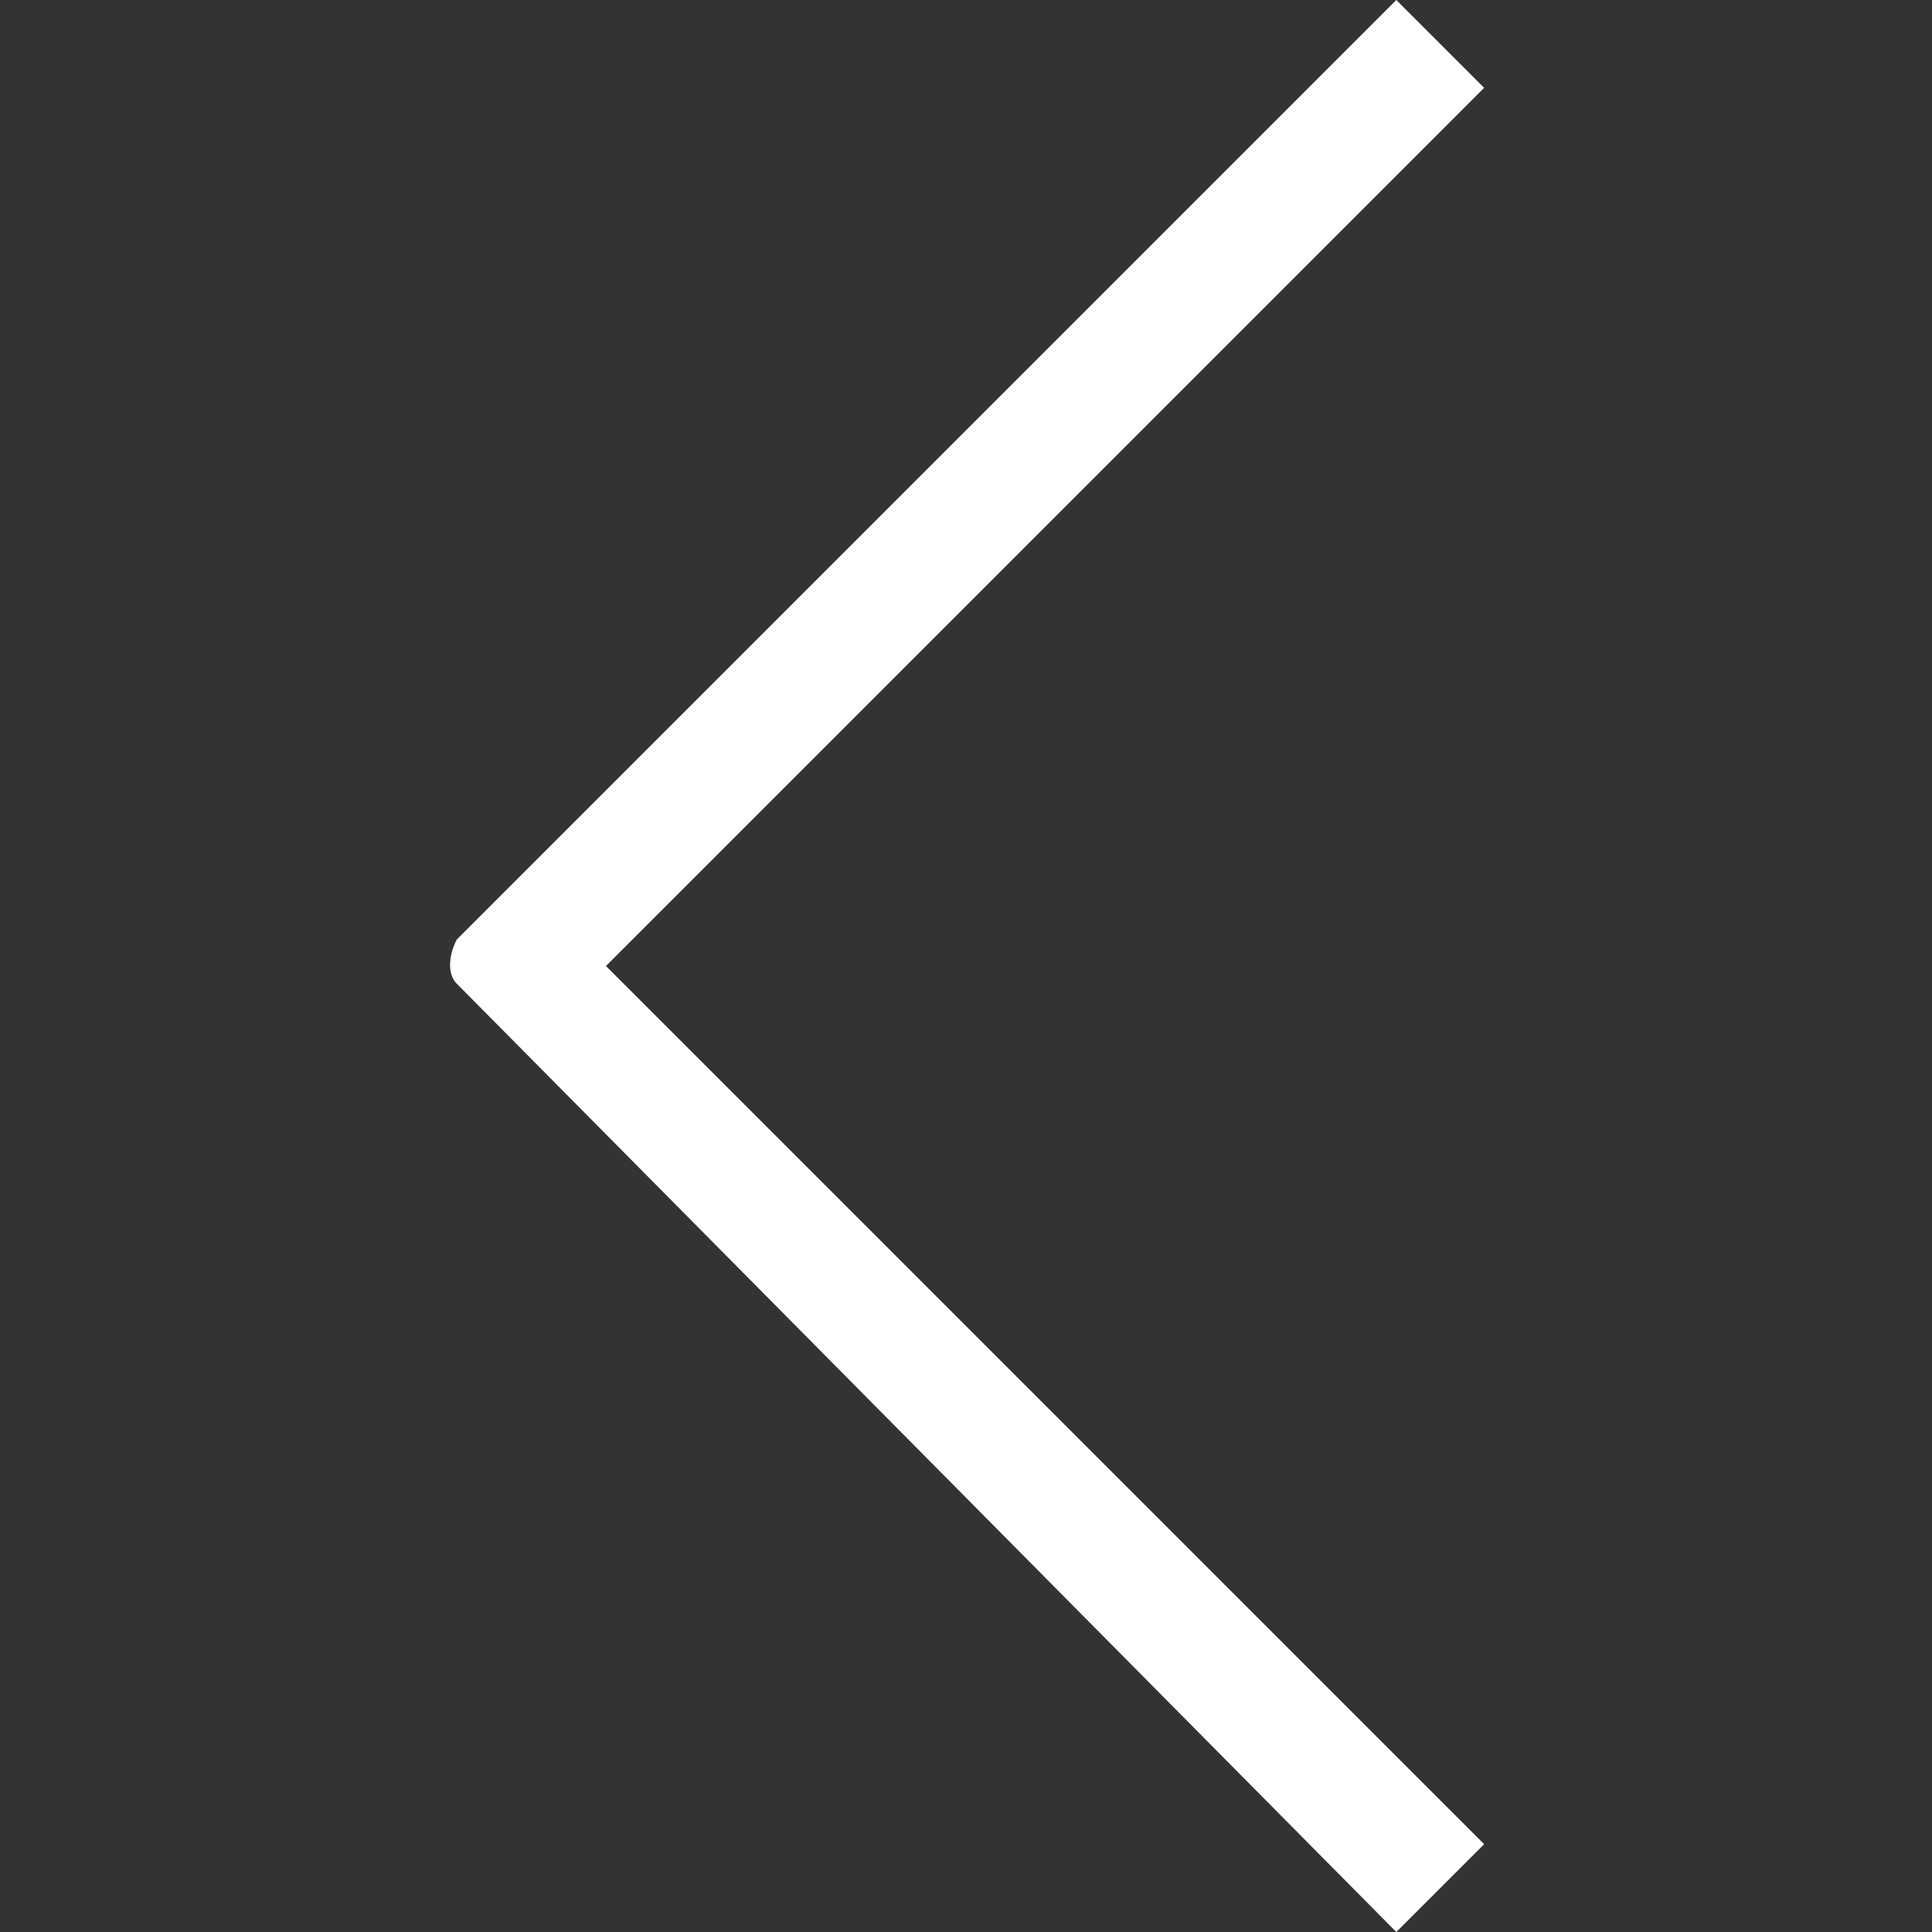 <?xml version="1.0" standalone="no"?><!DOCTYPE svg PUBLIC "-//W3C//DTD SVG 1.1//EN" "http://www.w3.org/Graphics/SVG/1.1/DTD/svg11.dtd"><svg class="icon" width="200px" height="200.00px" viewBox="0 0 1024 1024" version="1.1" xmlns="http://www.w3.org/2000/svg"><rect x="0" y="0" width="1024" height="1024" fill="#333333" stroke="none"/><path fill="#ffffff" d="M740.073 1024L242.036 521.309c-4.655-4.655-4.655-13.964 0-23.273L740.073 0l46.545 46.545-465.455 465.455 465.455 465.455-46.545 46.545z" /></svg>